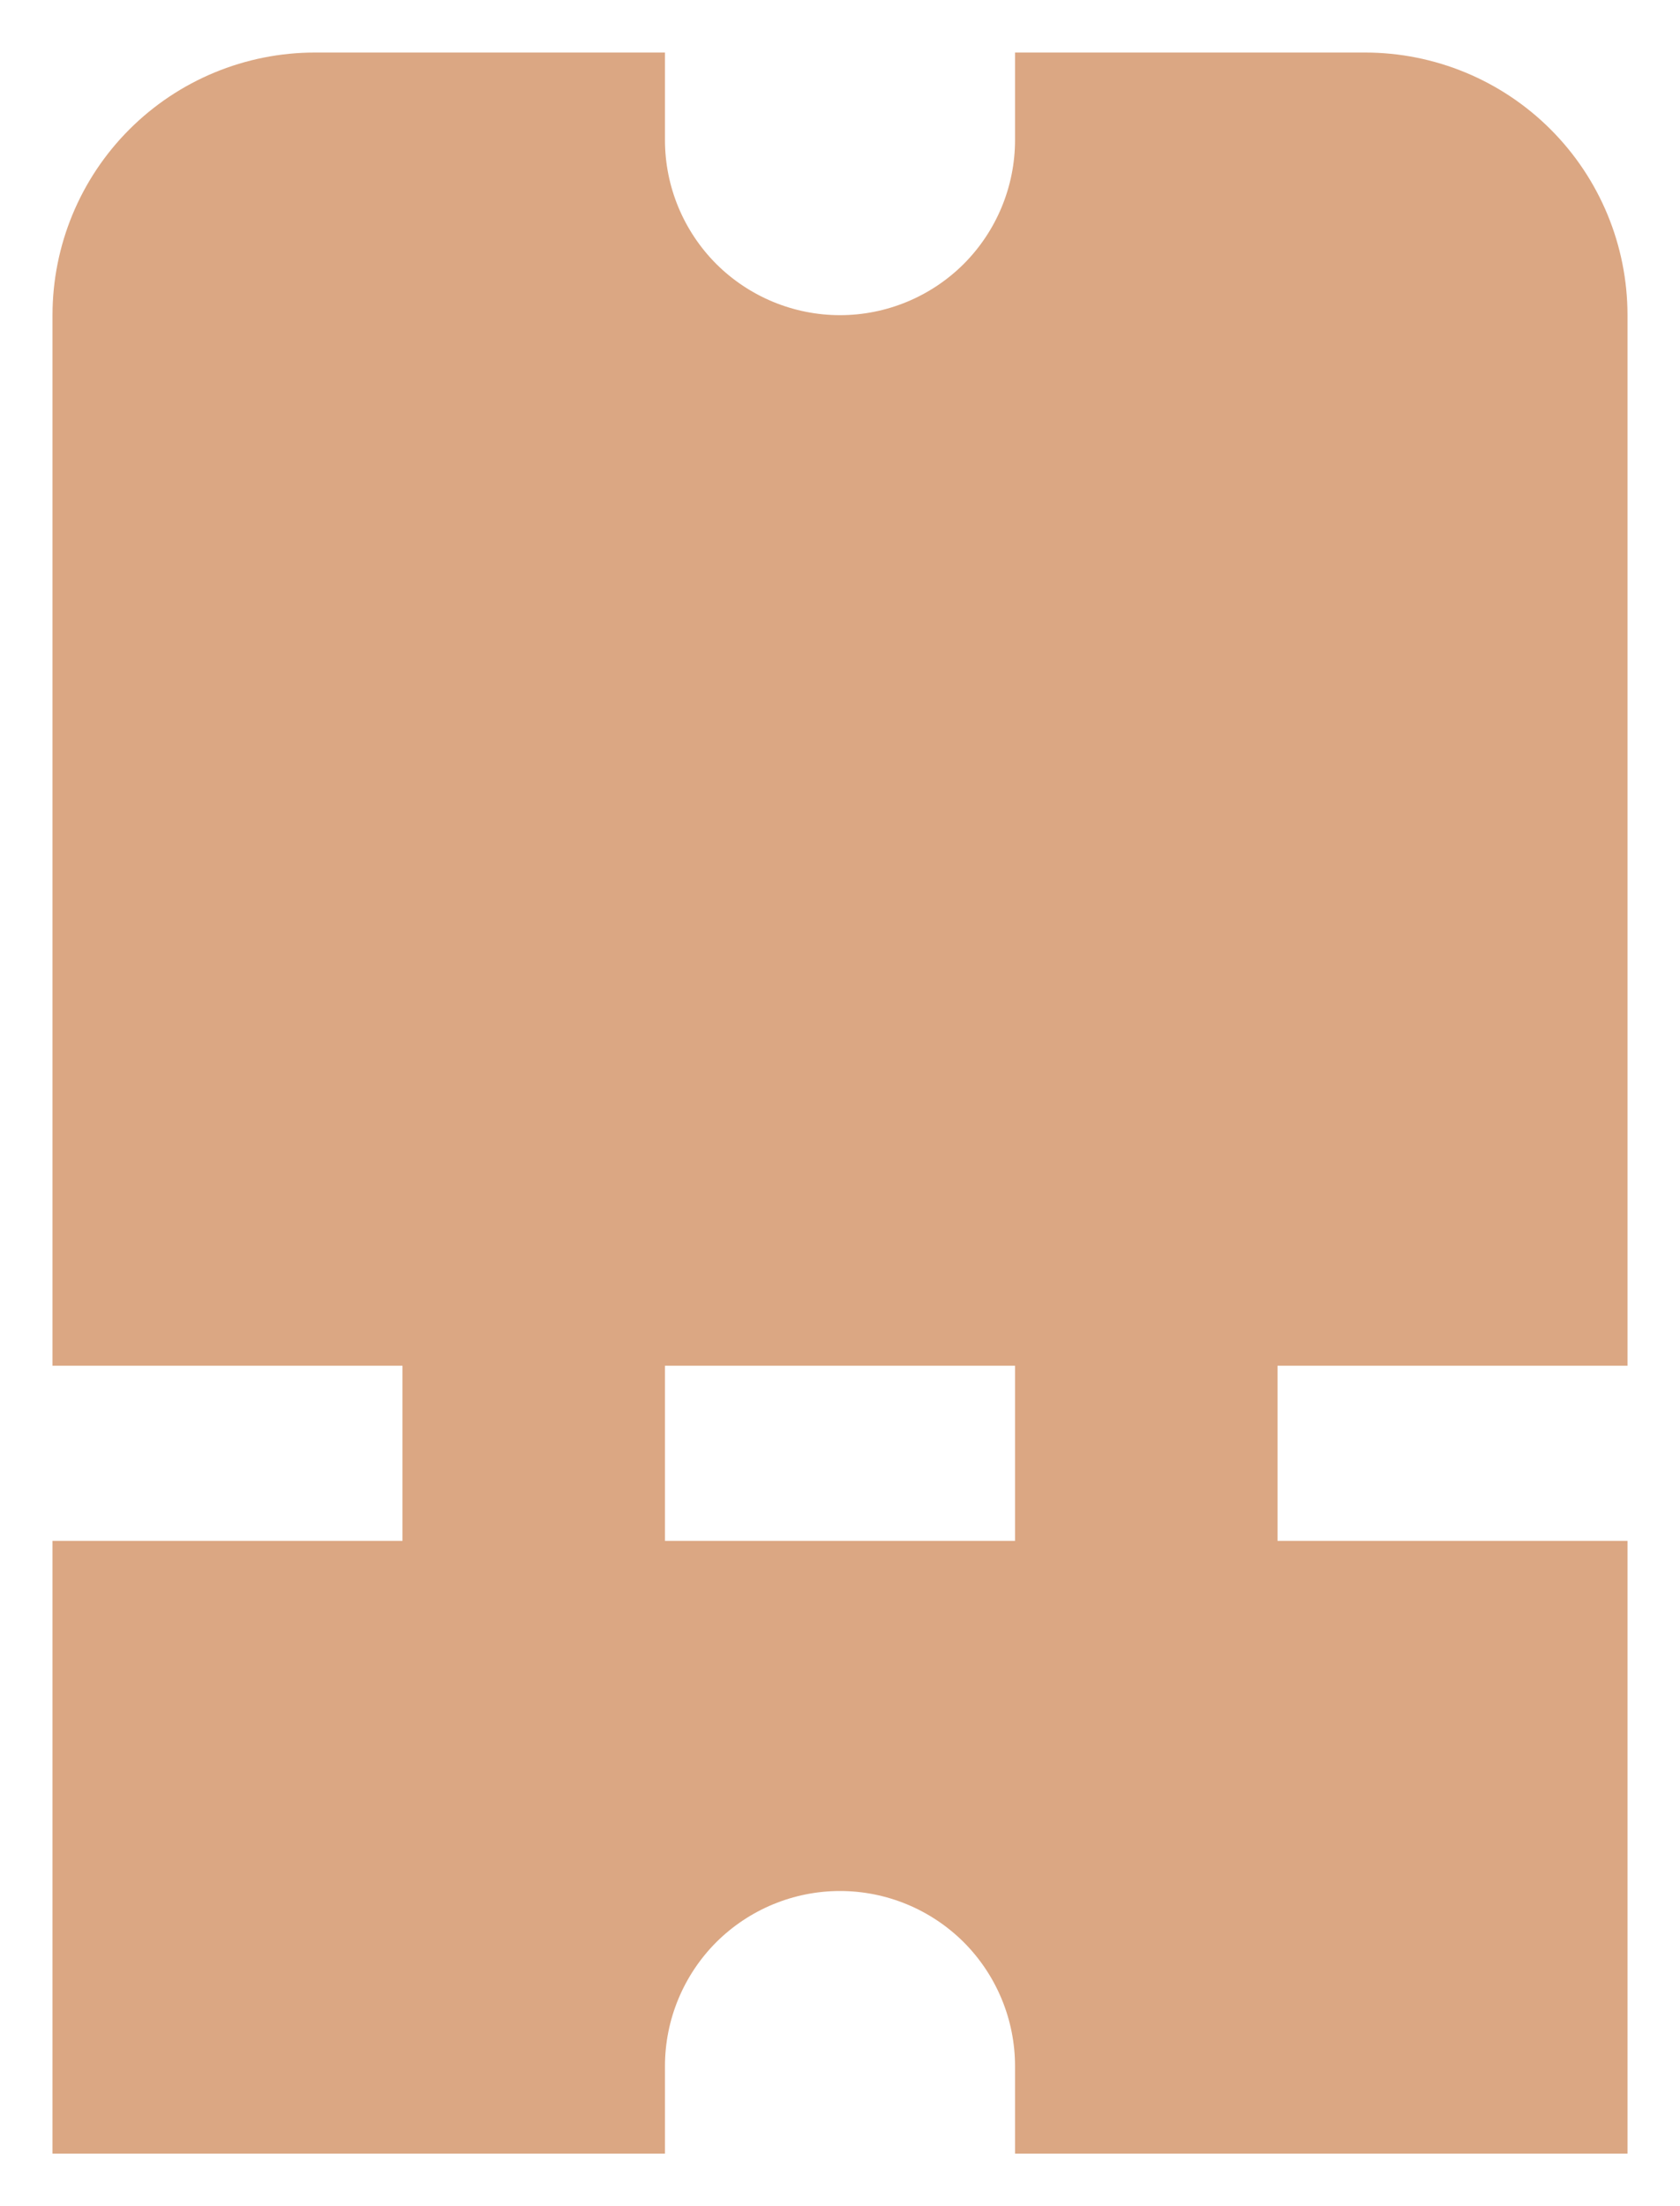 <svg width="16" height="21" viewBox="0 0 16 21" fill="none" xmlns="http://www.w3.org/2000/svg">
<g clip-path="url(#clip0_37_972)">
<path d="M15.5 13V3C15.5 2.337 15.237 1.701 14.768 1.232C14.299 0.763 13.663 0.5 13 0.5L9.667 0.5V1.333C9.667 1.775 9.491 2.199 9.179 2.512C8.866 2.824 8.442 3 8 3C7.558 3 7.134 2.824 6.821 2.512C6.509 2.199 6.333 1.775 6.333 1.333V0.5H3C2.337 0.5 1.701 0.763 1.232 1.232C0.763 1.701 0.5 2.337 0.5 3V13H3.833V14.667H0.5V20.5H6.333V19.667C6.333 19.225 6.509 18.801 6.821 18.488C7.134 18.176 7.558 18 8 18C8.442 18 8.866 18.176 9.179 18.488C9.491 18.801 9.667 19.225 9.667 19.667V20.5H15.5V14.667H12.167V13H15.5ZM9.667 14.667H6.333V13H9.667V14.667Z" fill="#DBA783"/>
</g>
<defs>
<clipPath id="clip0_37_972">
<rect width="15" height="20" fill="white" transform="translate(0.5 0.5)"/>
</clipPath>
</defs>
</svg>

